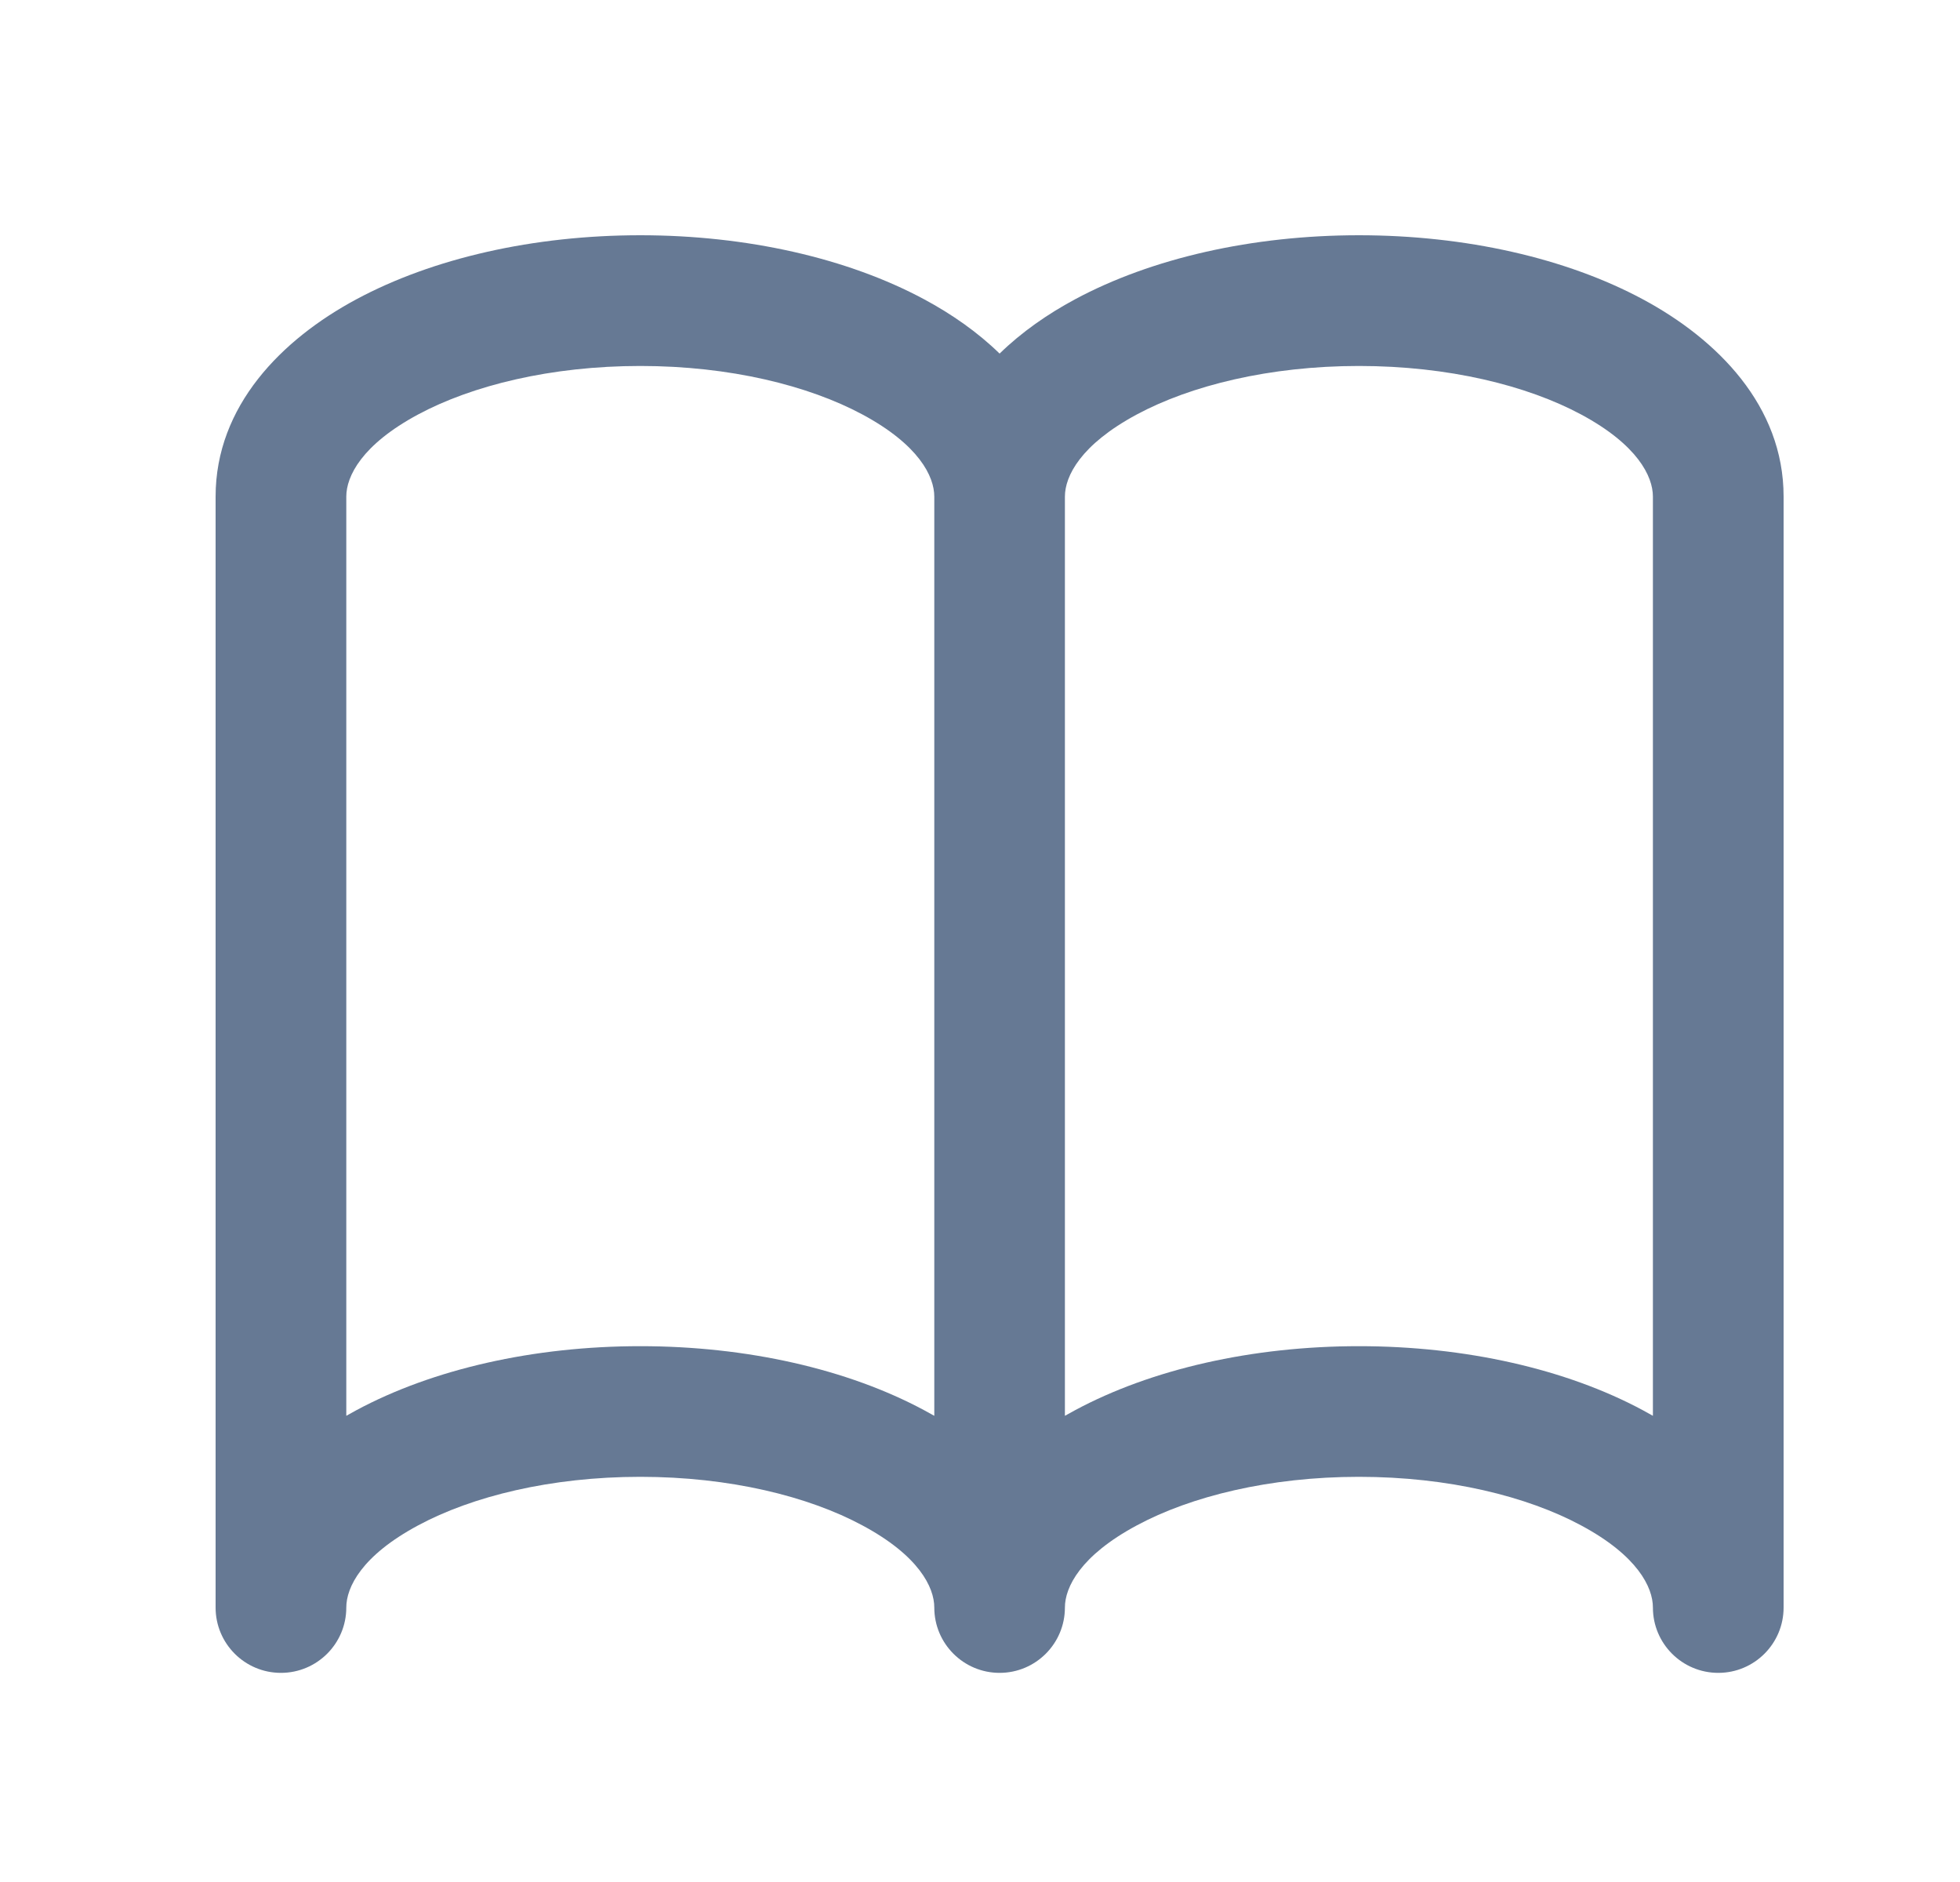 <svg width="25" height="24" viewBox="0 0 25 24" fill="none" xmlns="http://www.w3.org/2000/svg">
<path fill-rule="evenodd" clip-rule="evenodd" d="M8.167 3C6.808 3 5.521 3.292 4.543 3.818C3.594 4.328 2.75 5.176 2.75 6.333V20.5C2.75 20.96 3.123 21.333 3.583 21.333C4.044 21.333 4.417 20.96 4.417 20.5C4.417 20.241 4.614 19.838 5.332 19.453C6.021 19.082 7.025 18.833 8.167 18.833C9.308 18.833 10.312 19.082 11.001 19.453C11.719 19.838 11.917 20.241 11.917 20.5C11.917 20.96 12.29 21.333 12.75 21.333C13.21 21.333 13.583 20.96 13.583 20.5C13.583 20.241 13.781 19.838 14.499 19.453C15.188 19.082 16.192 18.833 17.333 18.833C18.475 18.833 19.479 19.082 20.168 19.453C20.886 19.838 21.083 20.241 21.083 20.5C21.083 20.96 21.456 21.333 21.917 21.333C22.377 21.333 22.75 20.96 22.75 20.5V6.333C22.75 5.176 21.906 4.328 20.957 3.818C19.979 3.292 18.692 3 17.333 3C15.975 3 14.688 3.292 13.71 3.818C13.364 4.004 13.032 4.234 12.75 4.509C12.468 4.234 12.136 4.004 11.79 3.818C10.812 3.292 9.525 3 8.167 3ZM4.543 17.985C4.501 18.008 4.459 18.031 4.417 18.055V6.333C4.417 6.074 4.614 5.672 5.332 5.286C6.021 4.916 7.025 4.667 8.167 4.667C9.308 4.667 10.312 4.916 11.001 5.286C11.719 5.672 11.917 6.074 11.917 6.333V18.055C11.875 18.031 11.833 18.008 11.79 17.985C10.812 17.459 9.525 17.167 8.167 17.167C6.808 17.167 5.521 17.459 4.543 17.985ZM13.583 18.055C13.625 18.031 13.667 18.008 13.71 17.985C14.688 17.459 15.975 17.167 17.333 17.167C18.692 17.167 19.979 17.459 20.957 17.985C20.999 18.008 21.041 18.031 21.083 18.055V6.333C21.083 6.074 20.886 5.672 20.168 5.286C19.479 4.916 18.475 4.667 17.333 4.667C16.192 4.667 15.188 4.916 14.499 5.286C13.781 5.672 13.583 6.074 13.583 6.333V18.055Z" fill="#00204D" fill-opacity="0.6" style="mix-blend-mode:multiply"/>
</svg>
